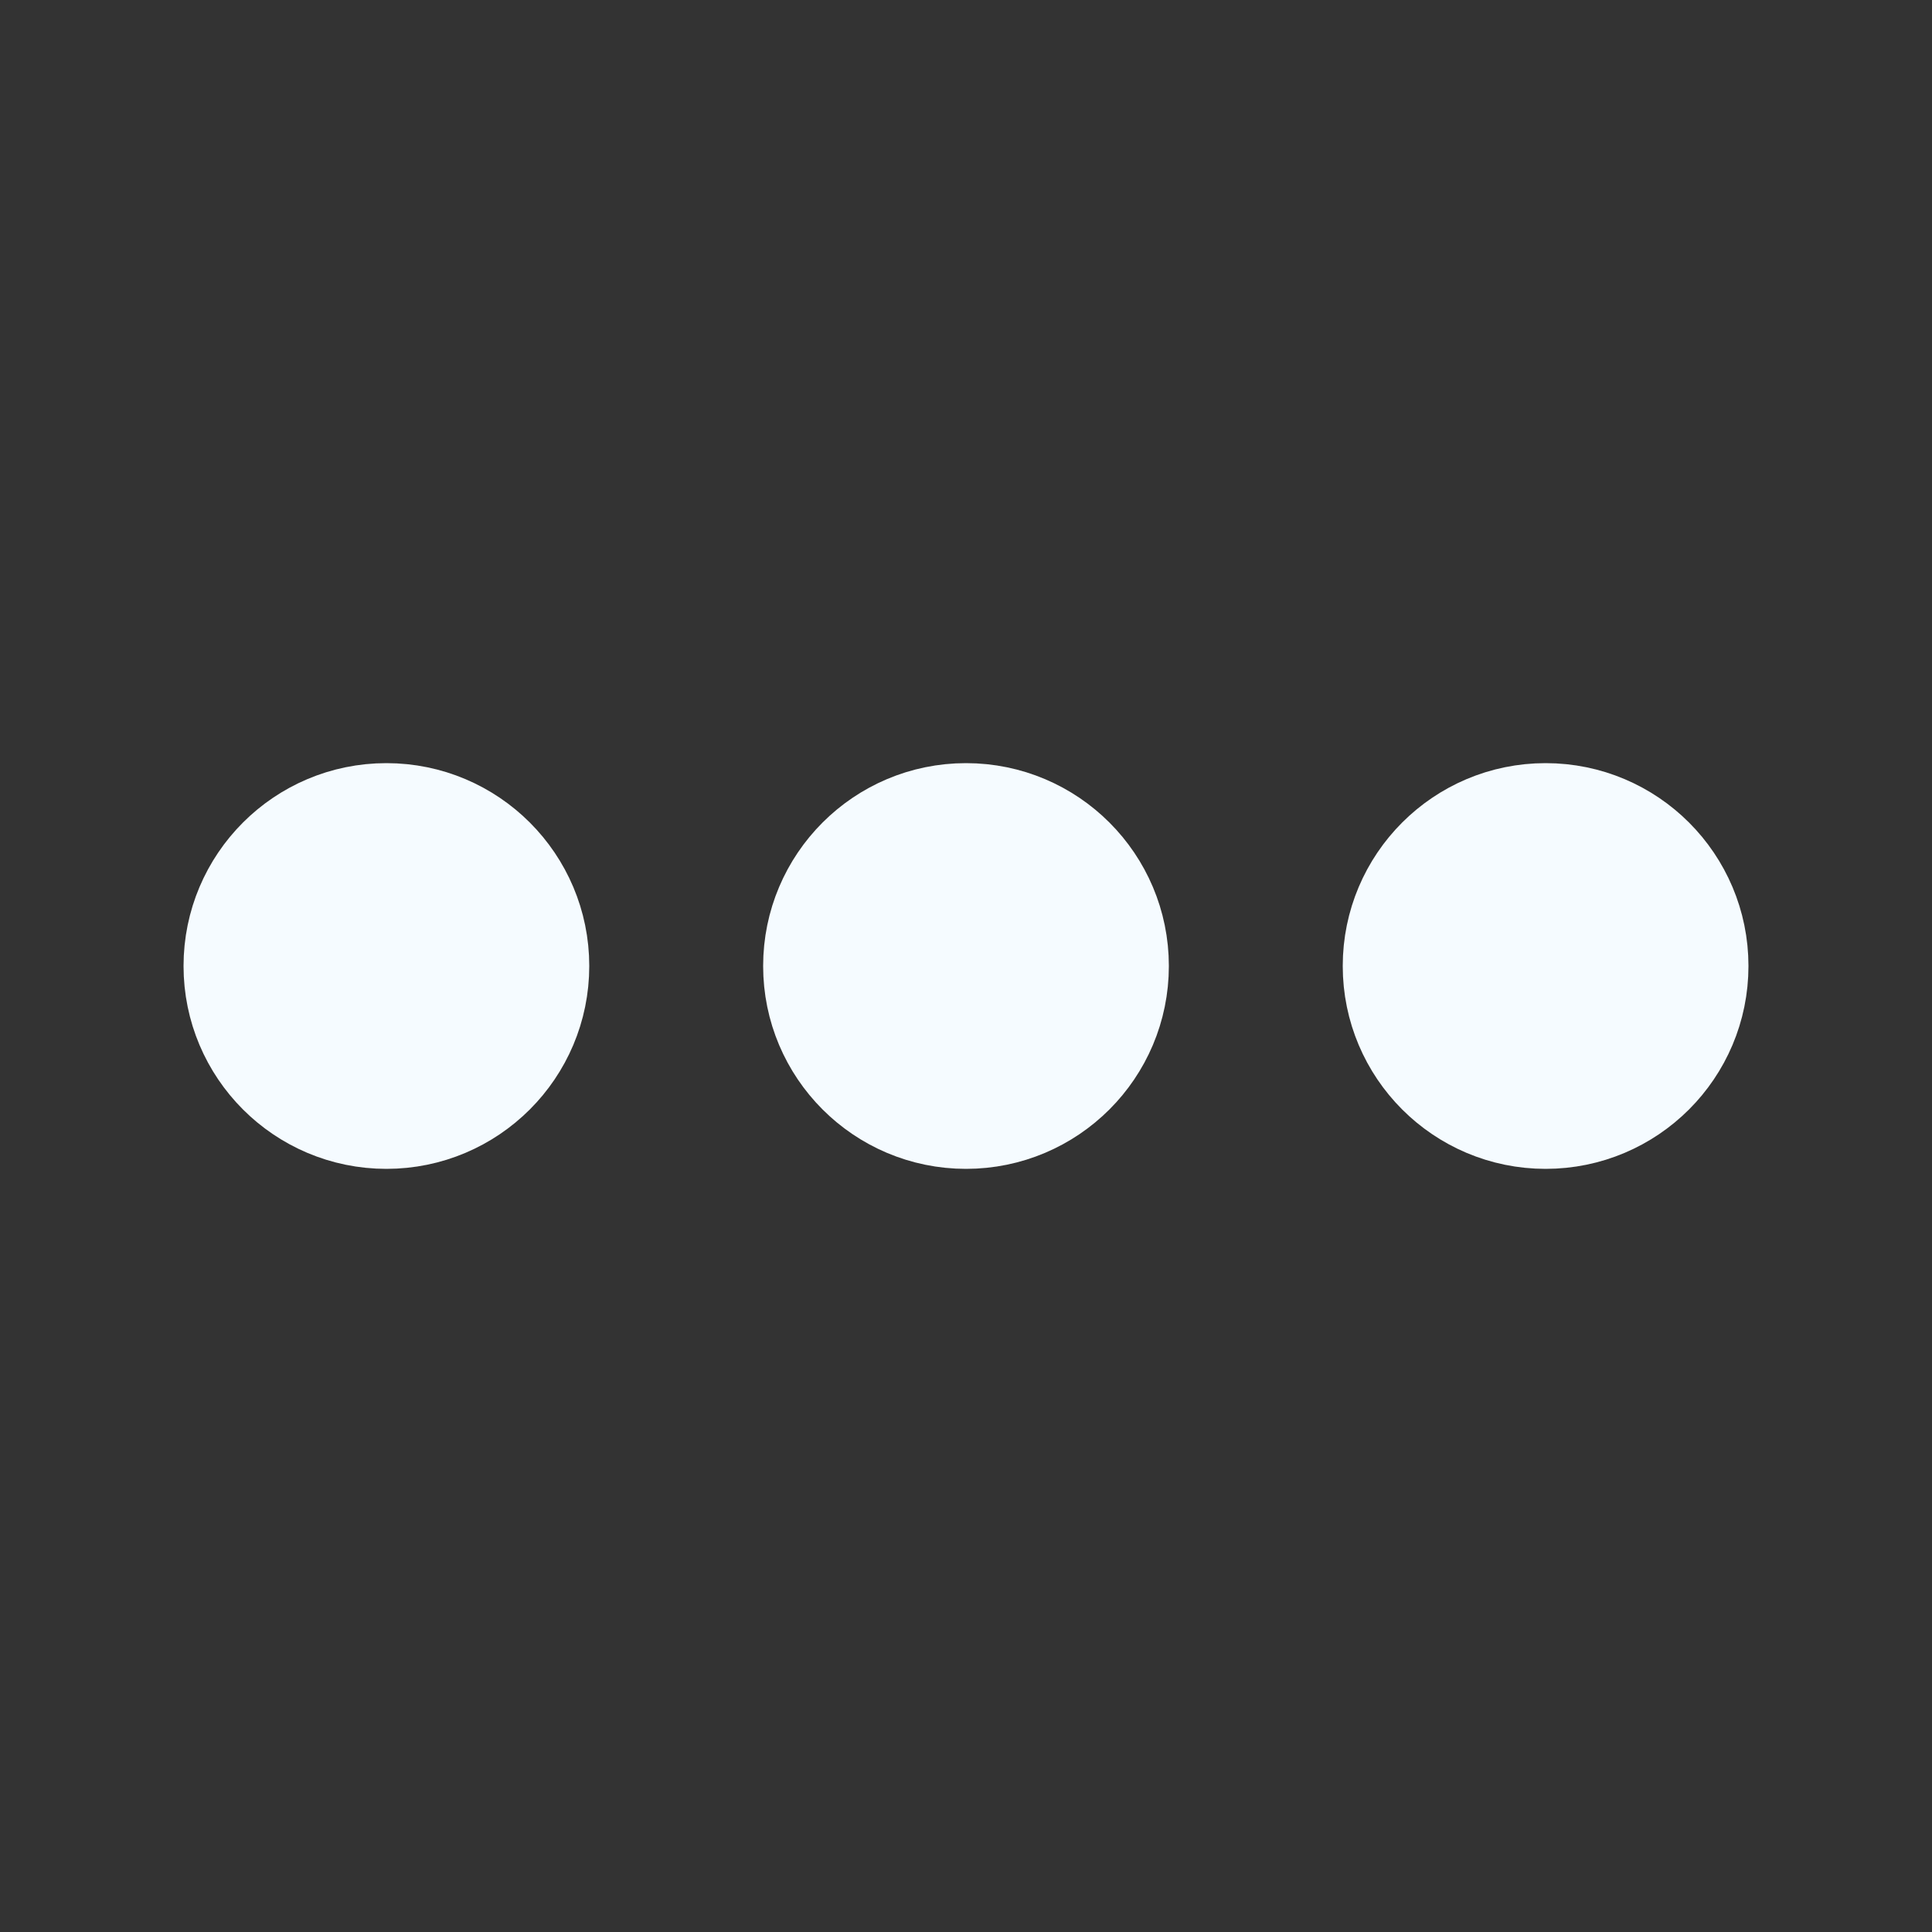 <svg xmlns="http://www.w3.org/2000/svg" viewBox="0 0 200 200"><rect x="0" y="0" width="200" height="200" fill="#333333" stroke="none"/><circle fill="#F5FBFF" stroke="#F5FBFF" stroke-width="12" r="15" cx="40" cy="100"><animate attributeName="opacity" calcMode="spline" dur="2" values="1;0;1;" keySplines=".5 0 .5 1;.5 0 .5 1" repeatCount="indefinite" begin="-.4"></animate></circle><circle fill="#F5FBFF" stroke="#F5FBFF" stroke-width="12" r="15" cx="100" cy="100"><animate attributeName="opacity" calcMode="spline" dur="2" values="1;0;1;" keySplines=".5 0 .5 1;.5 0 .5 1" repeatCount="indefinite" begin="-.2"></animate></circle><circle fill="#F5FBFF" stroke="#F5FBFF" stroke-width="12" r="15" cx="160" cy="100"><animate attributeName="opacity" calcMode="spline" dur="2" values="1;0;1;" keySplines=".5 0 .5 1;.5 0 .5 1" repeatCount="indefinite" begin="0"></animate></circle></svg>